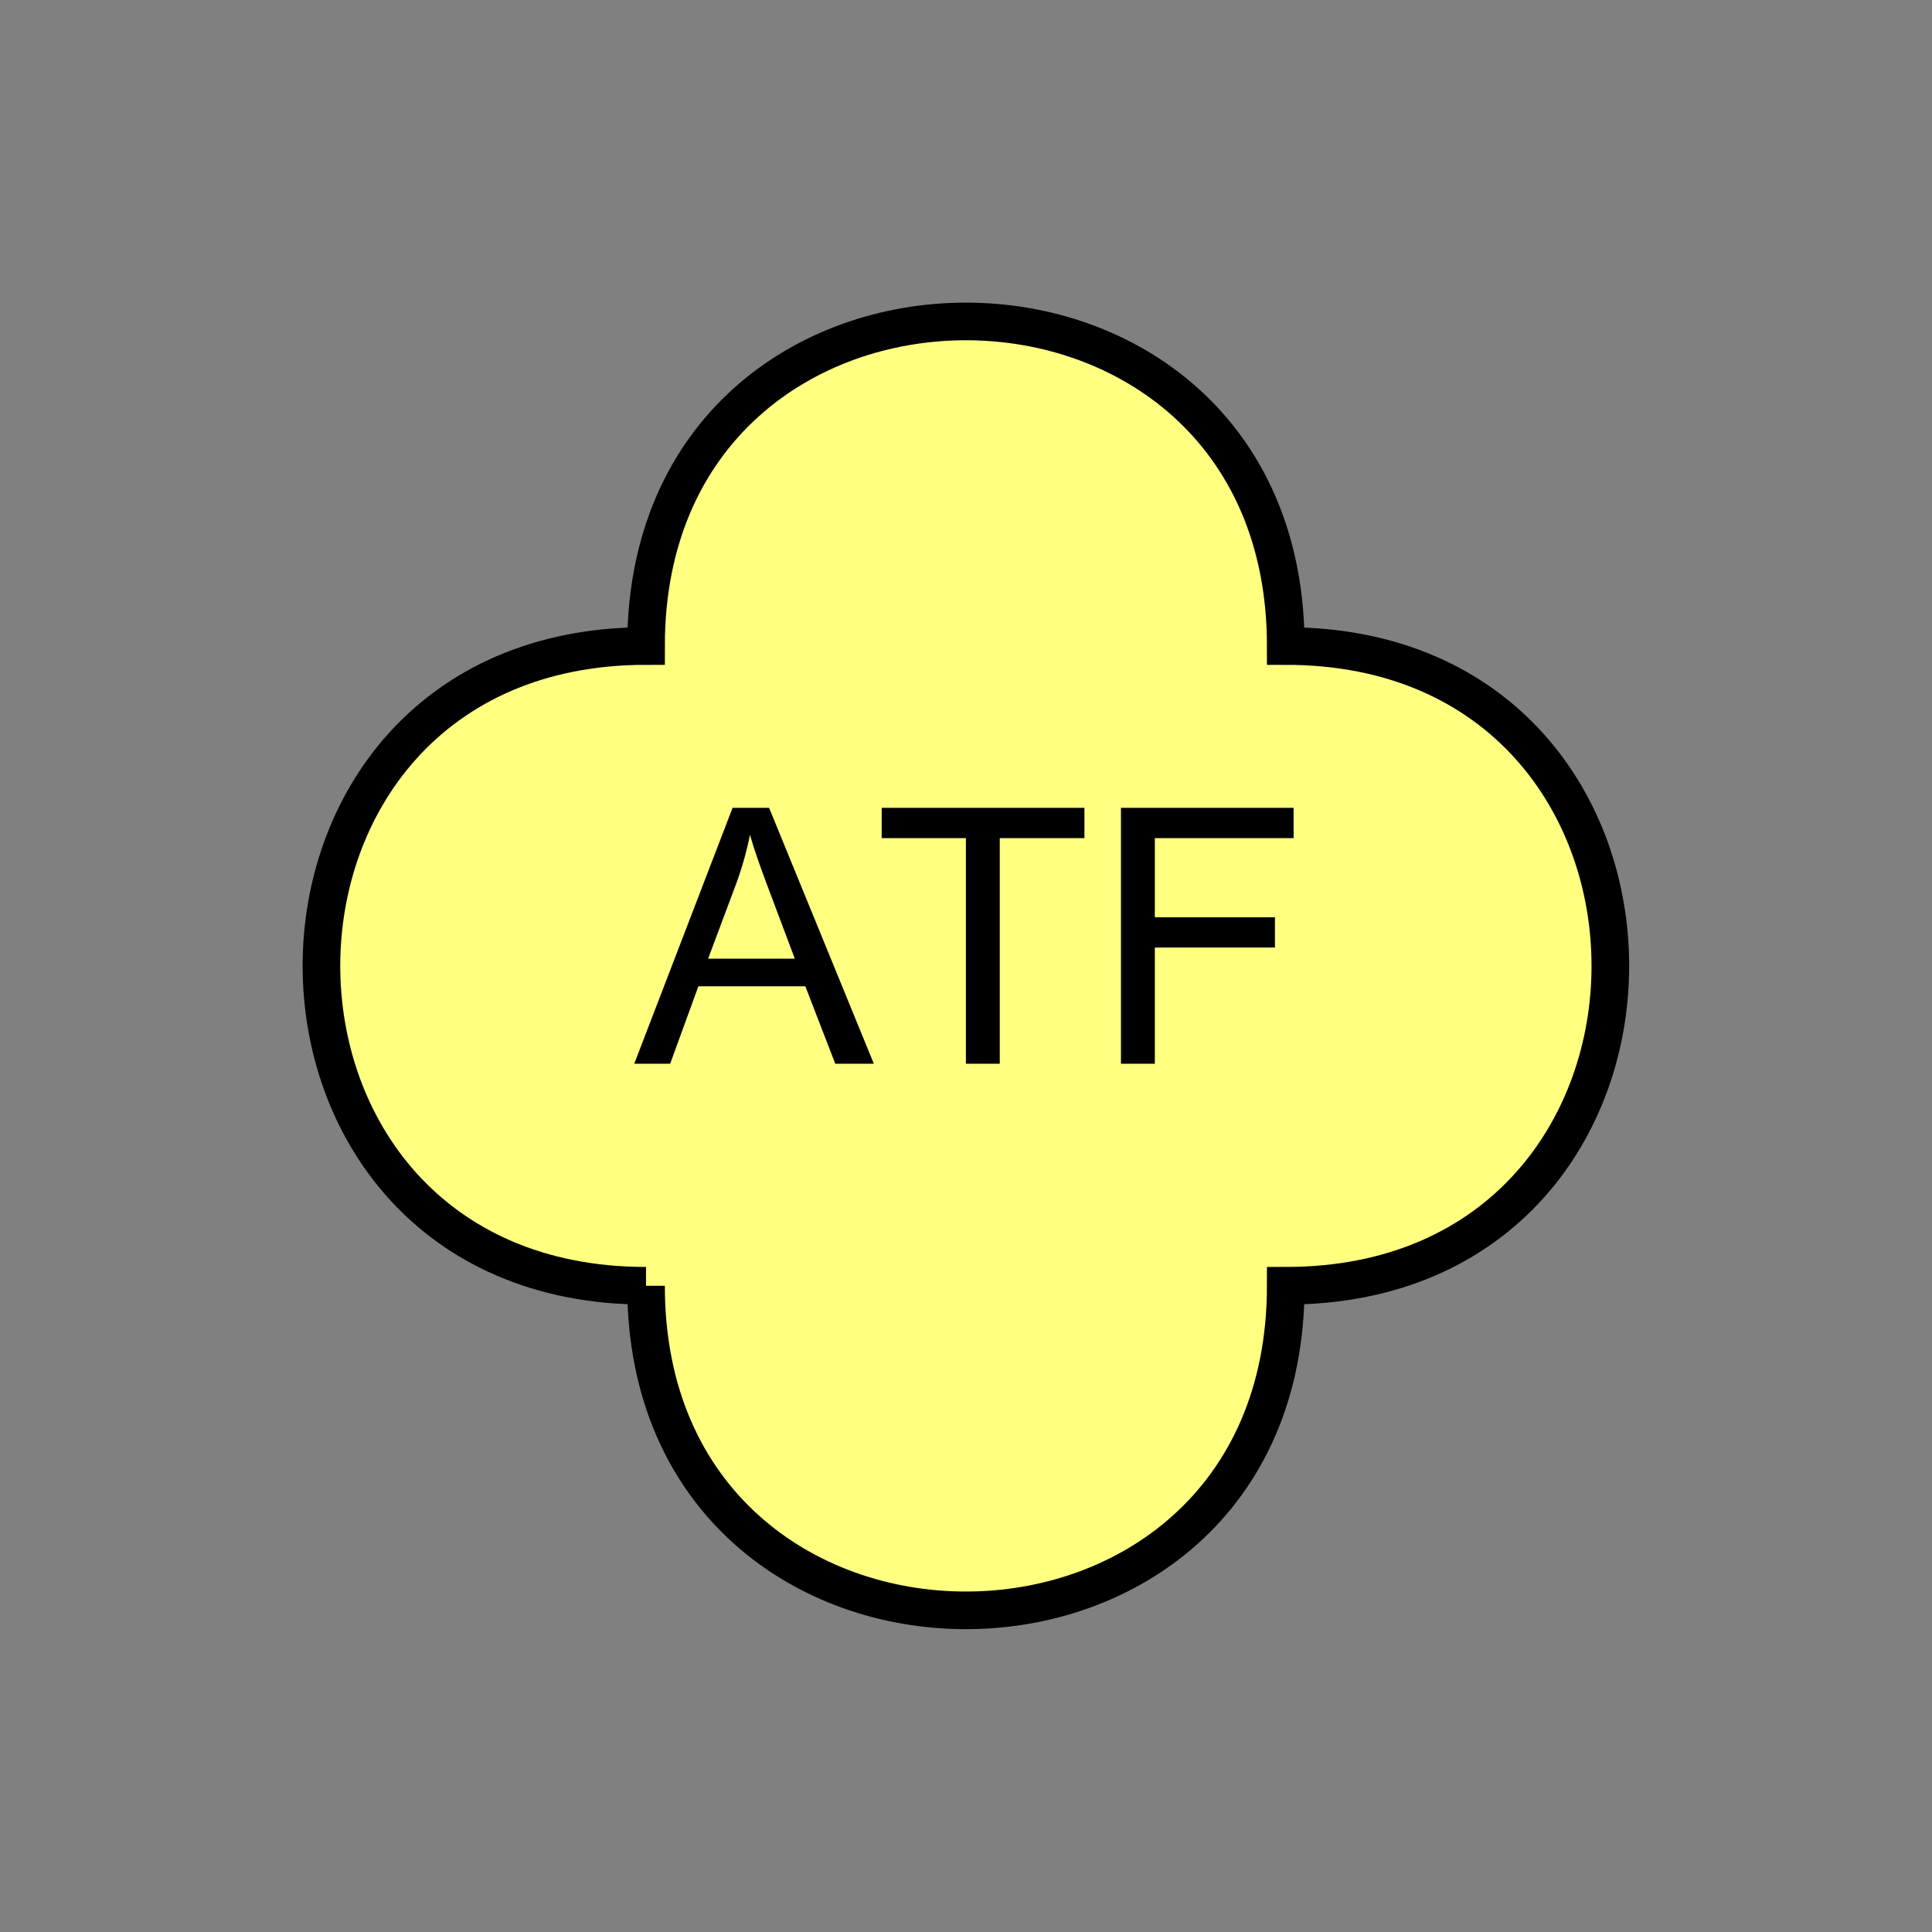 <?xml version="1.0" encoding="UTF-8" standalone="no"?>
<svg
   xmlns:dc="http://purl.org/dc/elements/1.1/"
   xmlns:cc="http://creativecommons.org/ns#"
   xmlns:rdf="http://www.w3.org/1999/02/22-rdf-syntax-ns#"
   xmlns:svg="http://www.w3.org/2000/svg"
   xmlns="http://www.w3.org/2000/svg"
   id="svg11"
   height="130.27mm"
   width="130.27mm"
   version="1.0">
  <rect width="100%" height="100%" fill="#808080" stroke="none"/>
  <defs
     id="defs3">
    <pattern
       y="0"
       x="0"
       height="6"
       width="6"
       patternUnits="userSpaceOnUse"
       id="EMFhbasepattern" />
  </defs>
  <path
     id="path5"
     d="  M 164.635,327.671   C 164.635,437.96 327.671,437.96 327.671,327.671   C 437.96,327.671 437.96,164.635 327.671,164.635   C 327.671,54.345 164.635,54.345 164.635,164.635   C 54.345,164.635 54.345,327.671 164.635,327.671   z "
     style="fill:#ffff80;fill-rule:evenodd;fill-opacity:1;stroke:none;" />
  <path
     id="path7"
     d="  M 164.635,327.671   C 164.635,437.96 327.671,437.96 327.671,327.671   C 437.96,327.671 437.96,164.635 327.671,164.635   C 327.671,54.345 164.635,54.345 164.635,164.635   C 54.345,164.635 54.345,327.671 164.635,327.671  "
     style="fill:none;stroke:#000000;stroke-width:9.59px;stroke-linecap:butt;stroke-linejoin:miter;stroke-miterlimit:10;stroke-dasharray:none;stroke-opacity:1;" />
  <path
     id="path9"
     d="  M 161.638,271.088   L 186.692,205.873   L 196.003,205.873   L 222.696,271.088   L 212.866,271.088   L 205.234,251.347   L 177.981,251.347   L 170.788,271.088   z  M 180.459,244.314   L 202.556,244.314   L 195.763,226.253   C 193.685,220.778 192.127,216.263 191.128,212.746   C 190.289,216.942 189.13,221.058 187.611,225.214   z  M 246.153,271.088   L 246.153,213.585   L 224.694,213.585   L 224.694,205.873   L 276.362,205.873   L 276.362,213.585   L 254.784,213.585   L 254.784,271.088   z  M 285.673,271.088   L 285.673,205.873   L 329.669,205.873   L 329.669,213.585   L 294.304,213.585   L 294.304,233.765   L 324.913,233.765   L 324.913,241.477   L 294.304,241.477   L 294.304,271.088   z "
     style="fill:#000000;fill-rule:evenodd;fill-opacity:1;stroke:none;" />
</svg>
